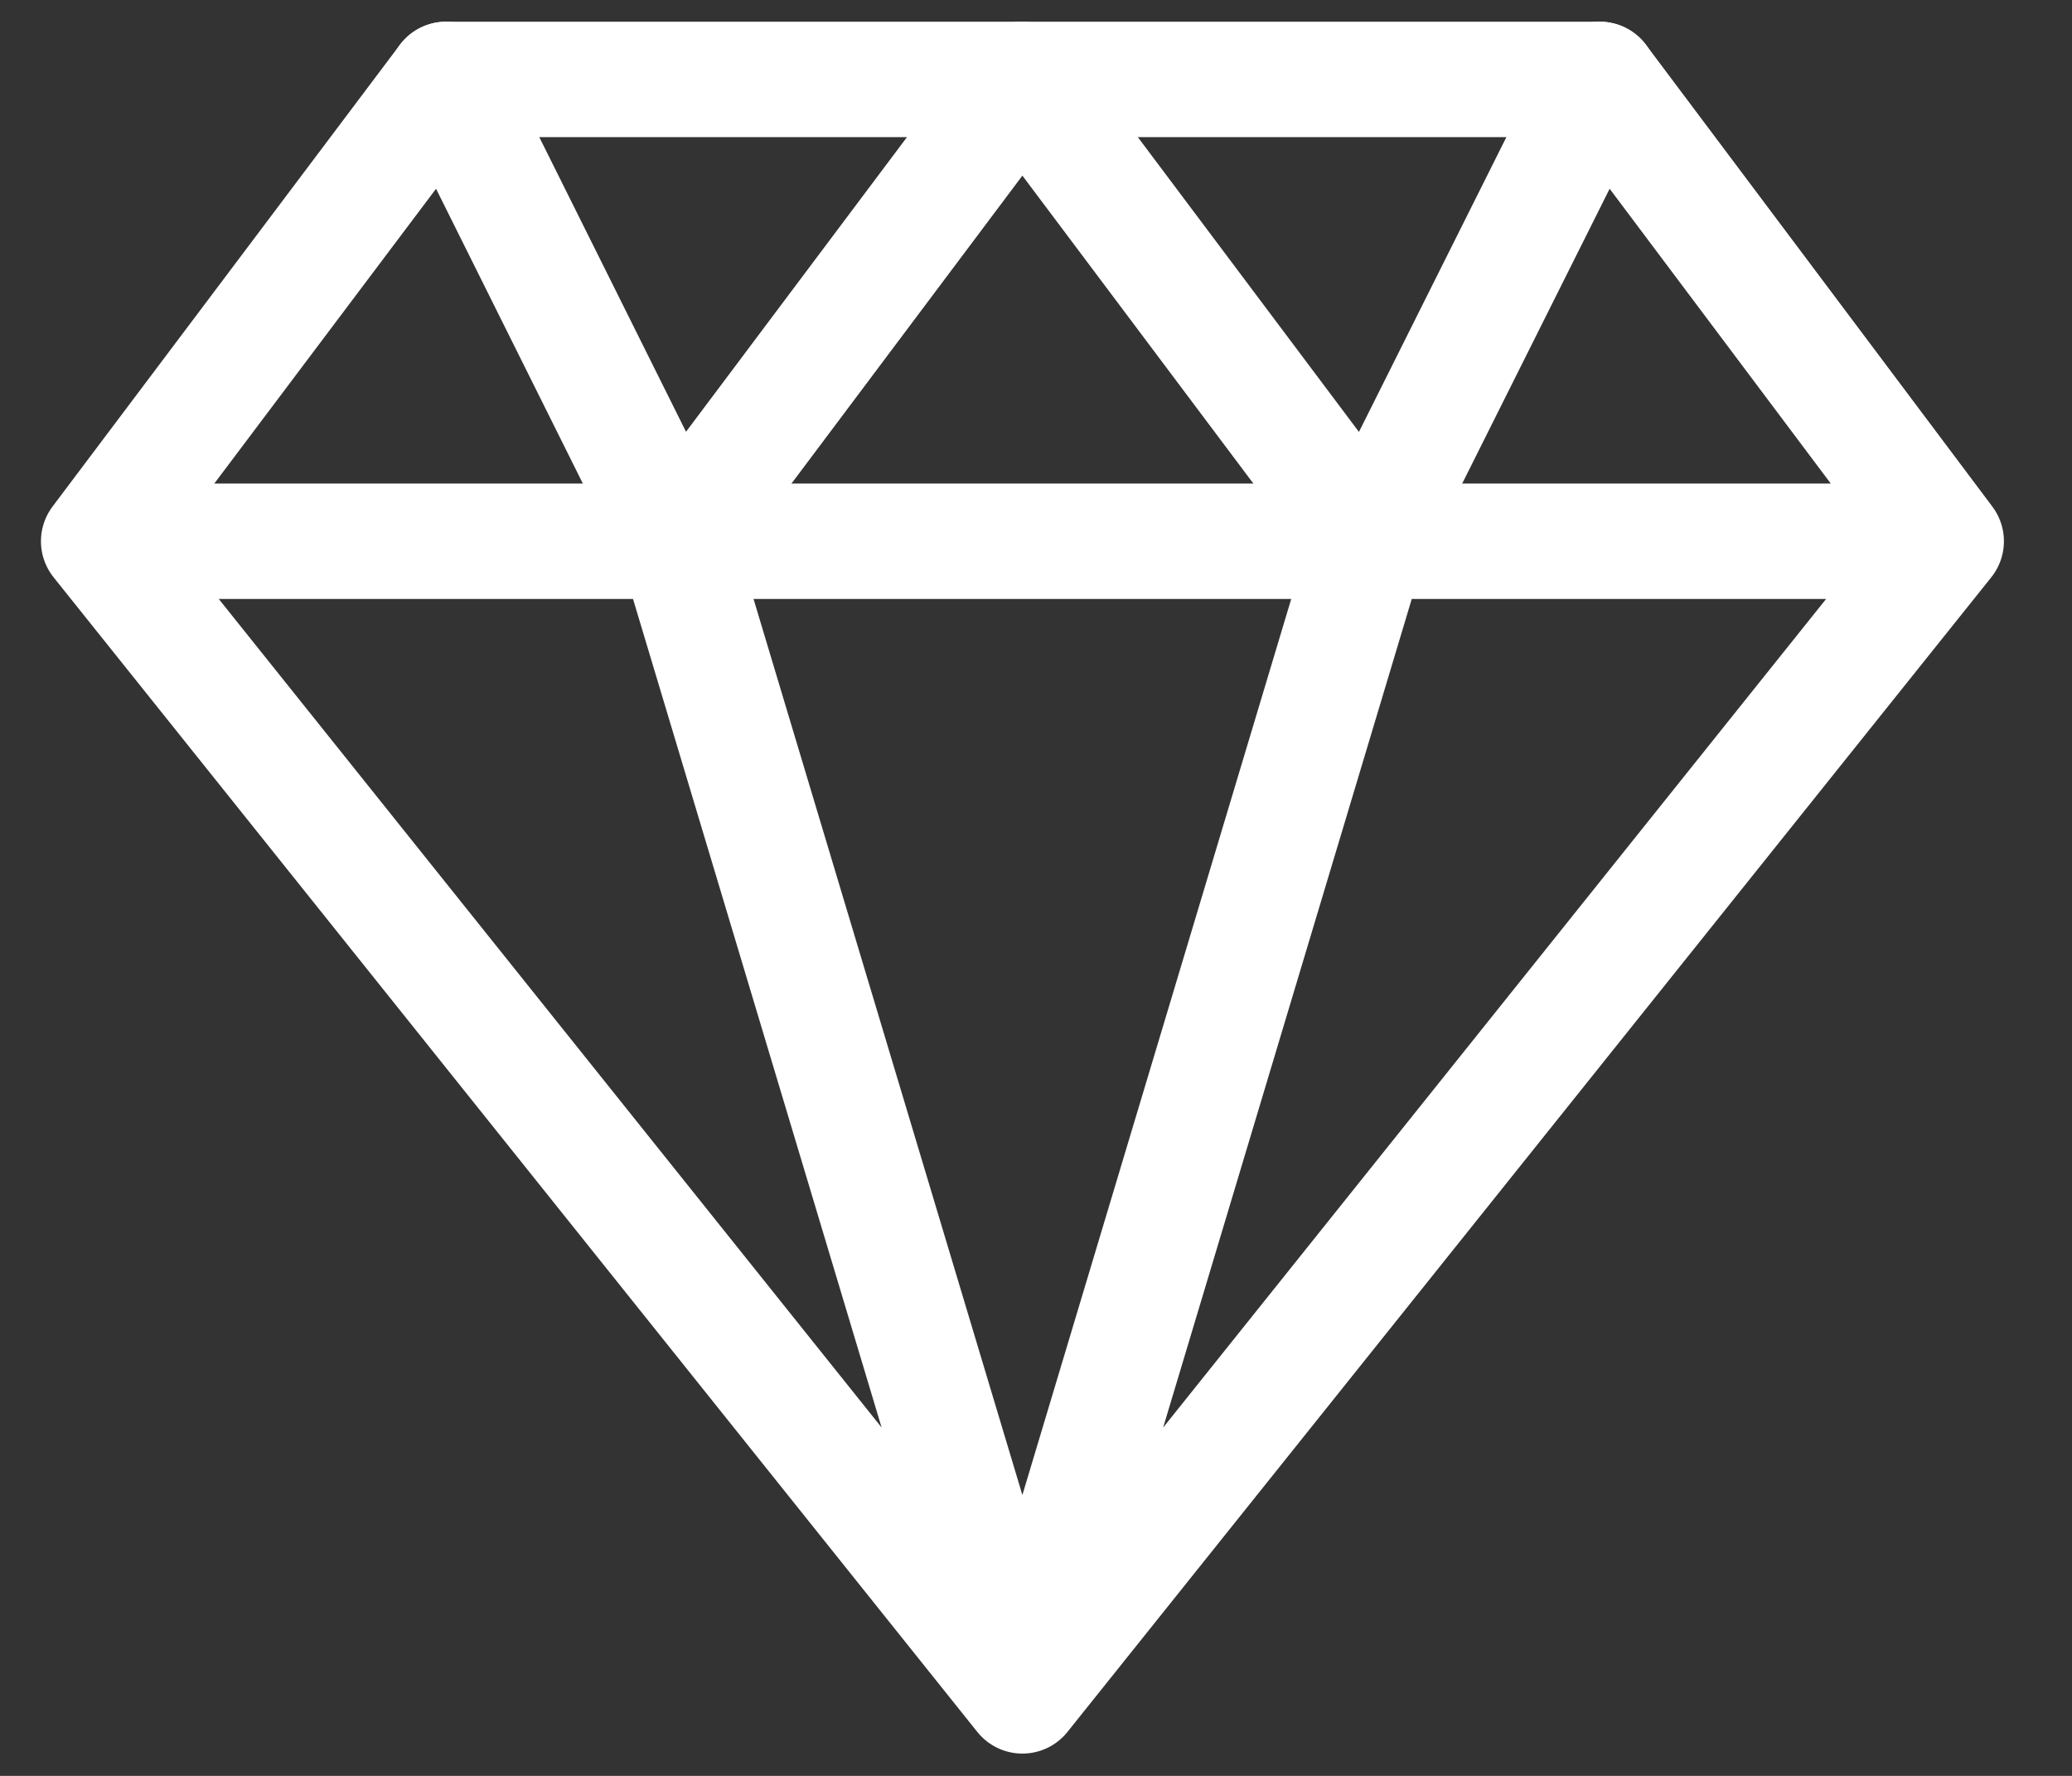 <svg width="21" height="18" viewBox="0 0 21 18" fill="none" xmlns="http://www.w3.org/2000/svg">
<rect x="0" y="0" width="21" height="18" fill="#333333" stroke="none"/>
<path d="M19.725 5.486L16.214 0.805H4.521L1 5.486M19.725 5.486L10.362 17.189M19.725 5.486H1M10.362 17.189L1 5.486M10.362 17.189L6.851 5.486M10.362 17.189L13.873 5.486" stroke="white" stroke-width="1.17" stroke-linecap="round" stroke-linejoin="round"/>
<path d="M4.521 0.805L6.852 5.486L10.362 0.805L13.873 5.486L16.214 0.805" stroke="white" stroke-width="1.17" stroke-linecap="round" stroke-linejoin="round"/>
</svg>
